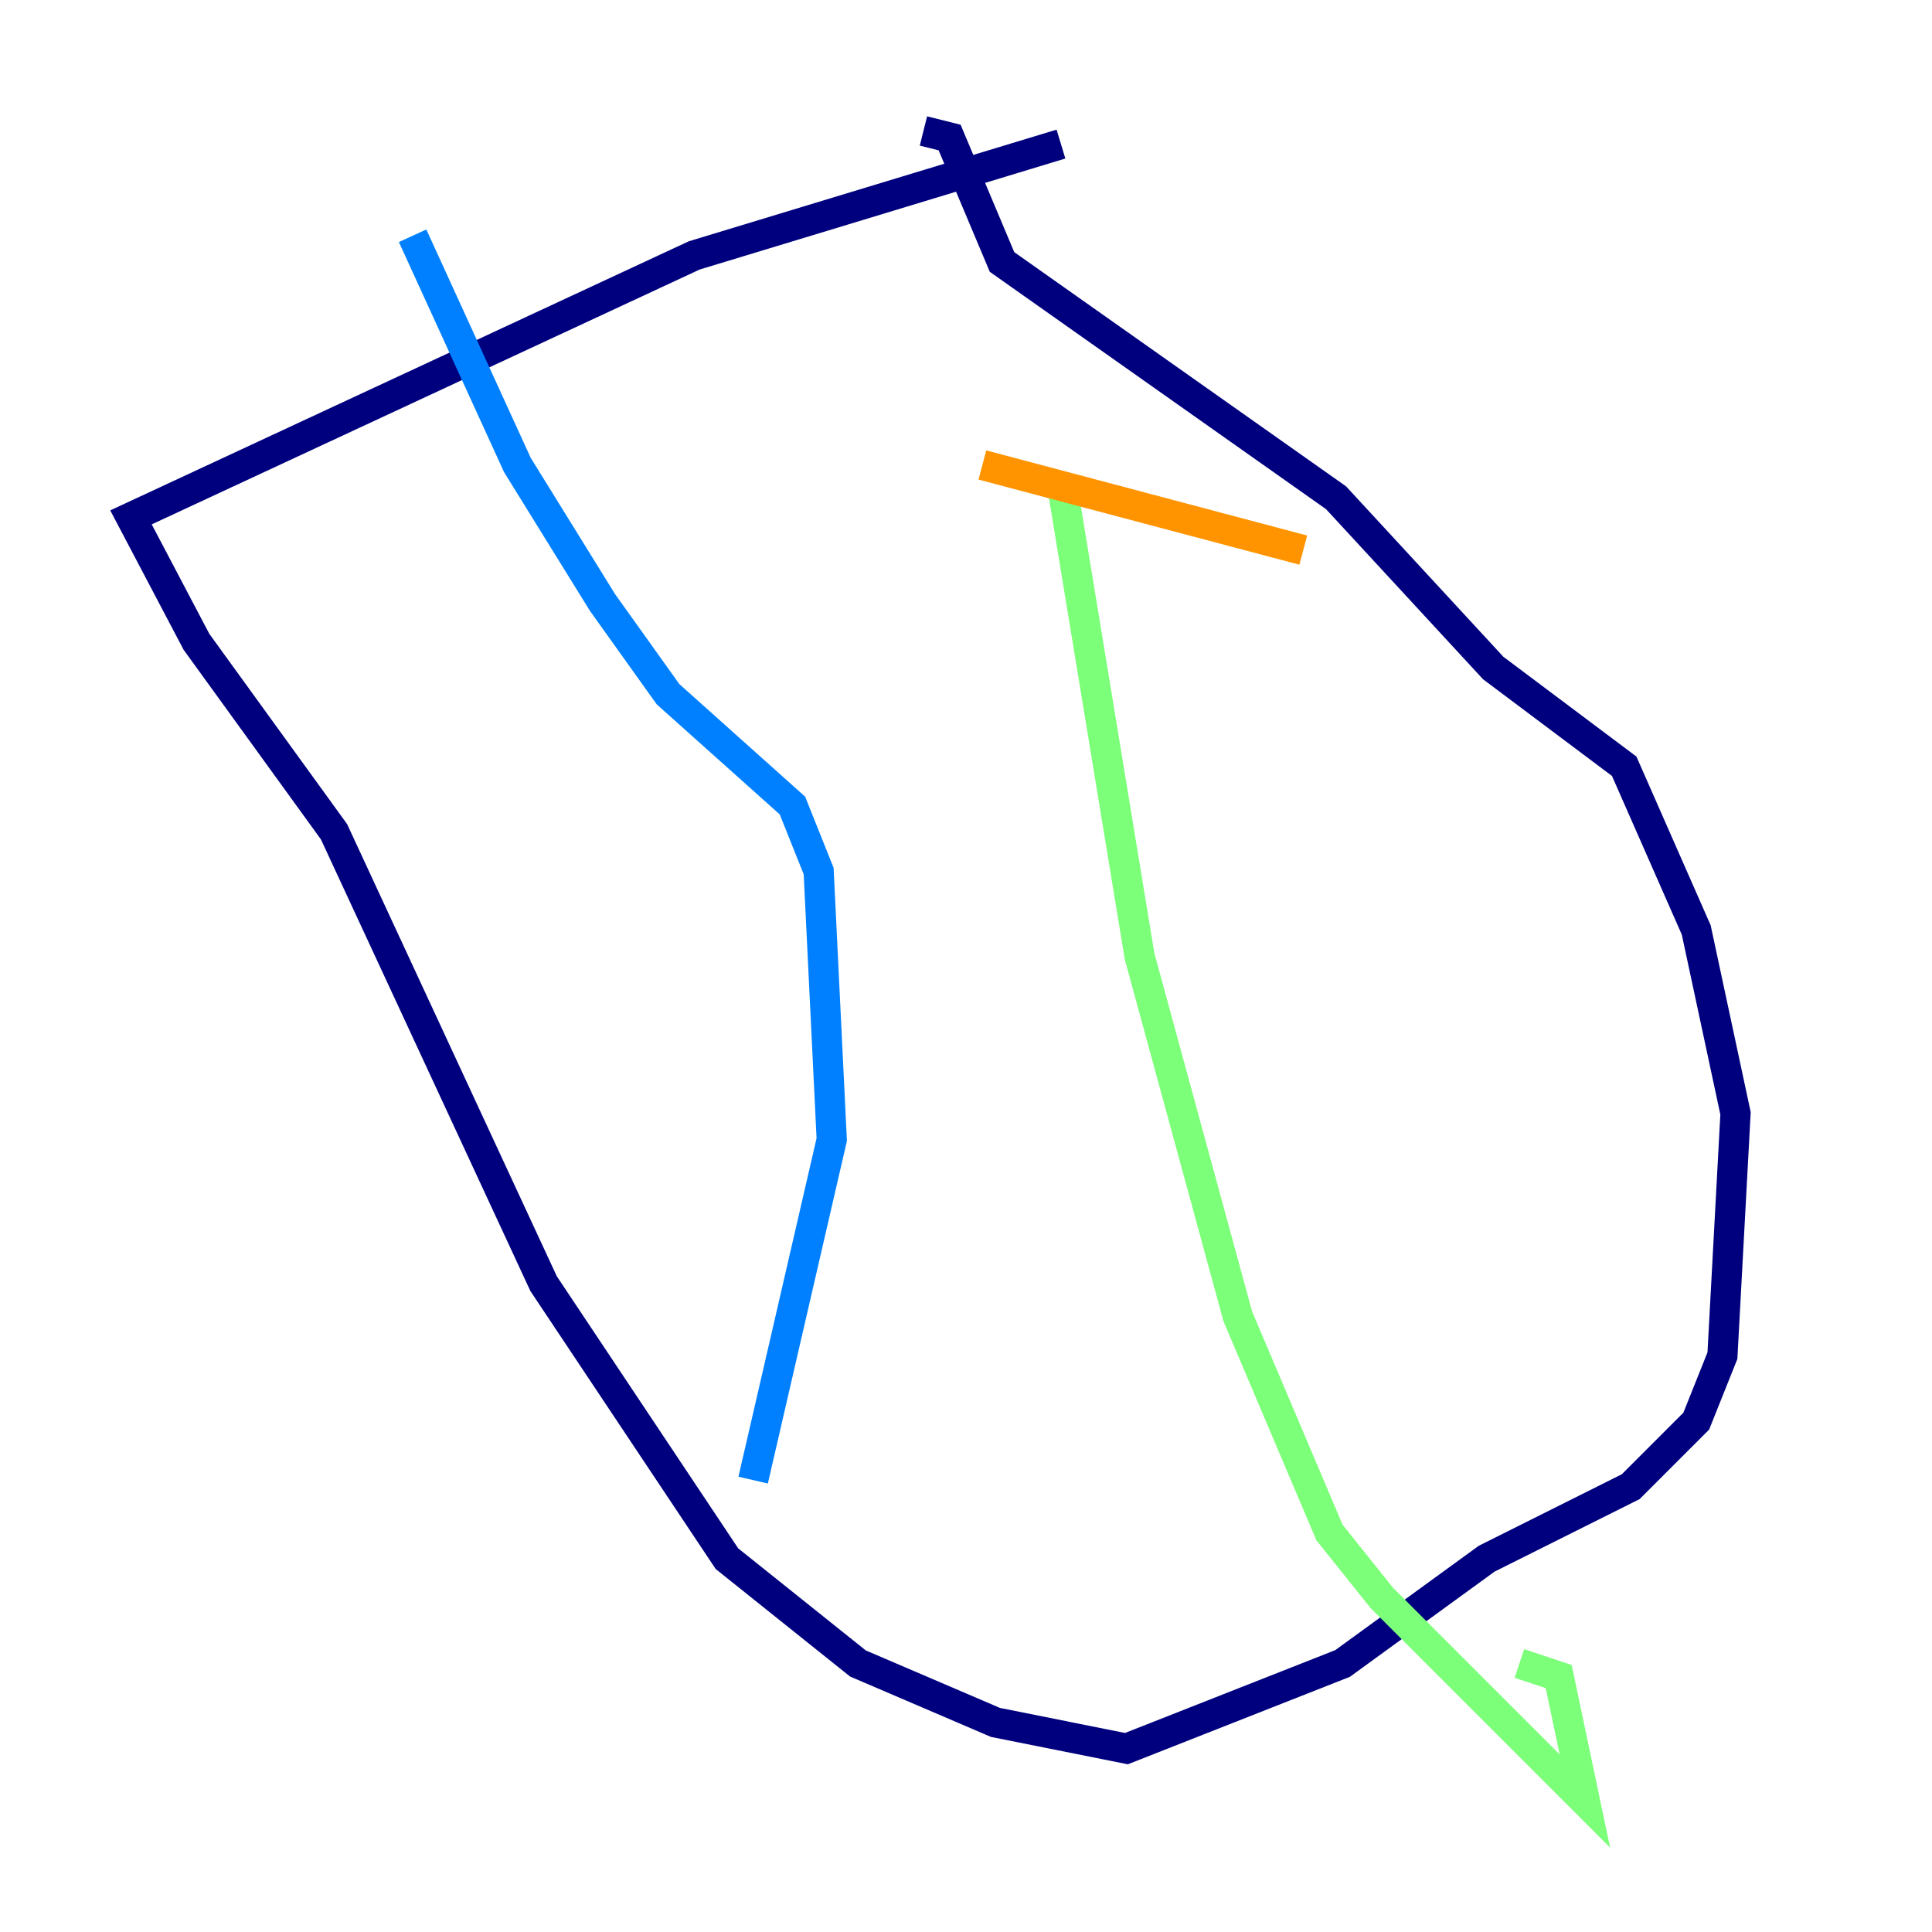 <?xml version="1.0" encoding="utf-8" ?>
<svg baseProfile="tiny" height="128" version="1.2" viewBox="0,0,128,128" width="128" xmlns="http://www.w3.org/2000/svg" xmlns:ev="http://www.w3.org/2001/xml-events" xmlns:xlink="http://www.w3.org/1999/xlink"><defs /><polyline fill="none" points="70.291,9.546 45.993,16.922 8.678,34.278 13.017,42.522 22.129,55.105 36.014,85.044 48.163,103.268 56.841,110.21 65.953,114.115 74.63,115.851 88.949,110.21 98.495,103.268 108.041,98.495 112.38,94.156 114.115,89.817 114.983,73.763 112.38,61.614 107.607,50.766 98.929,44.258 88.515,32.976 66.386,17.356 62.915,9.112 61.18,8.678" stroke="#00007f" stroke-width="2" /><polyline fill="none" points="49.898,98.061 55.105,75.498 54.237,57.709 52.502,53.37 44.258,45.993 39.919,39.919 34.278,30.807 27.336,15.62" stroke="#0080ff" stroke-width="2" /><polyline fill="none" points="70.291,31.675 75.498,63.349 82.007,87.214 88.081,101.532 91.552,105.871 105.003,119.322 103.268,111.078 100.664,110.21" stroke="#7cff79" stroke-width="2" /><polyline fill="none" points="65.085,30.807 86.346,36.447" stroke="#ff9400" stroke-width="2" /><polyline fill="none" points="45.125,70.291 45.125,70.291" stroke="#7f0000" stroke-width="2" /></svg>